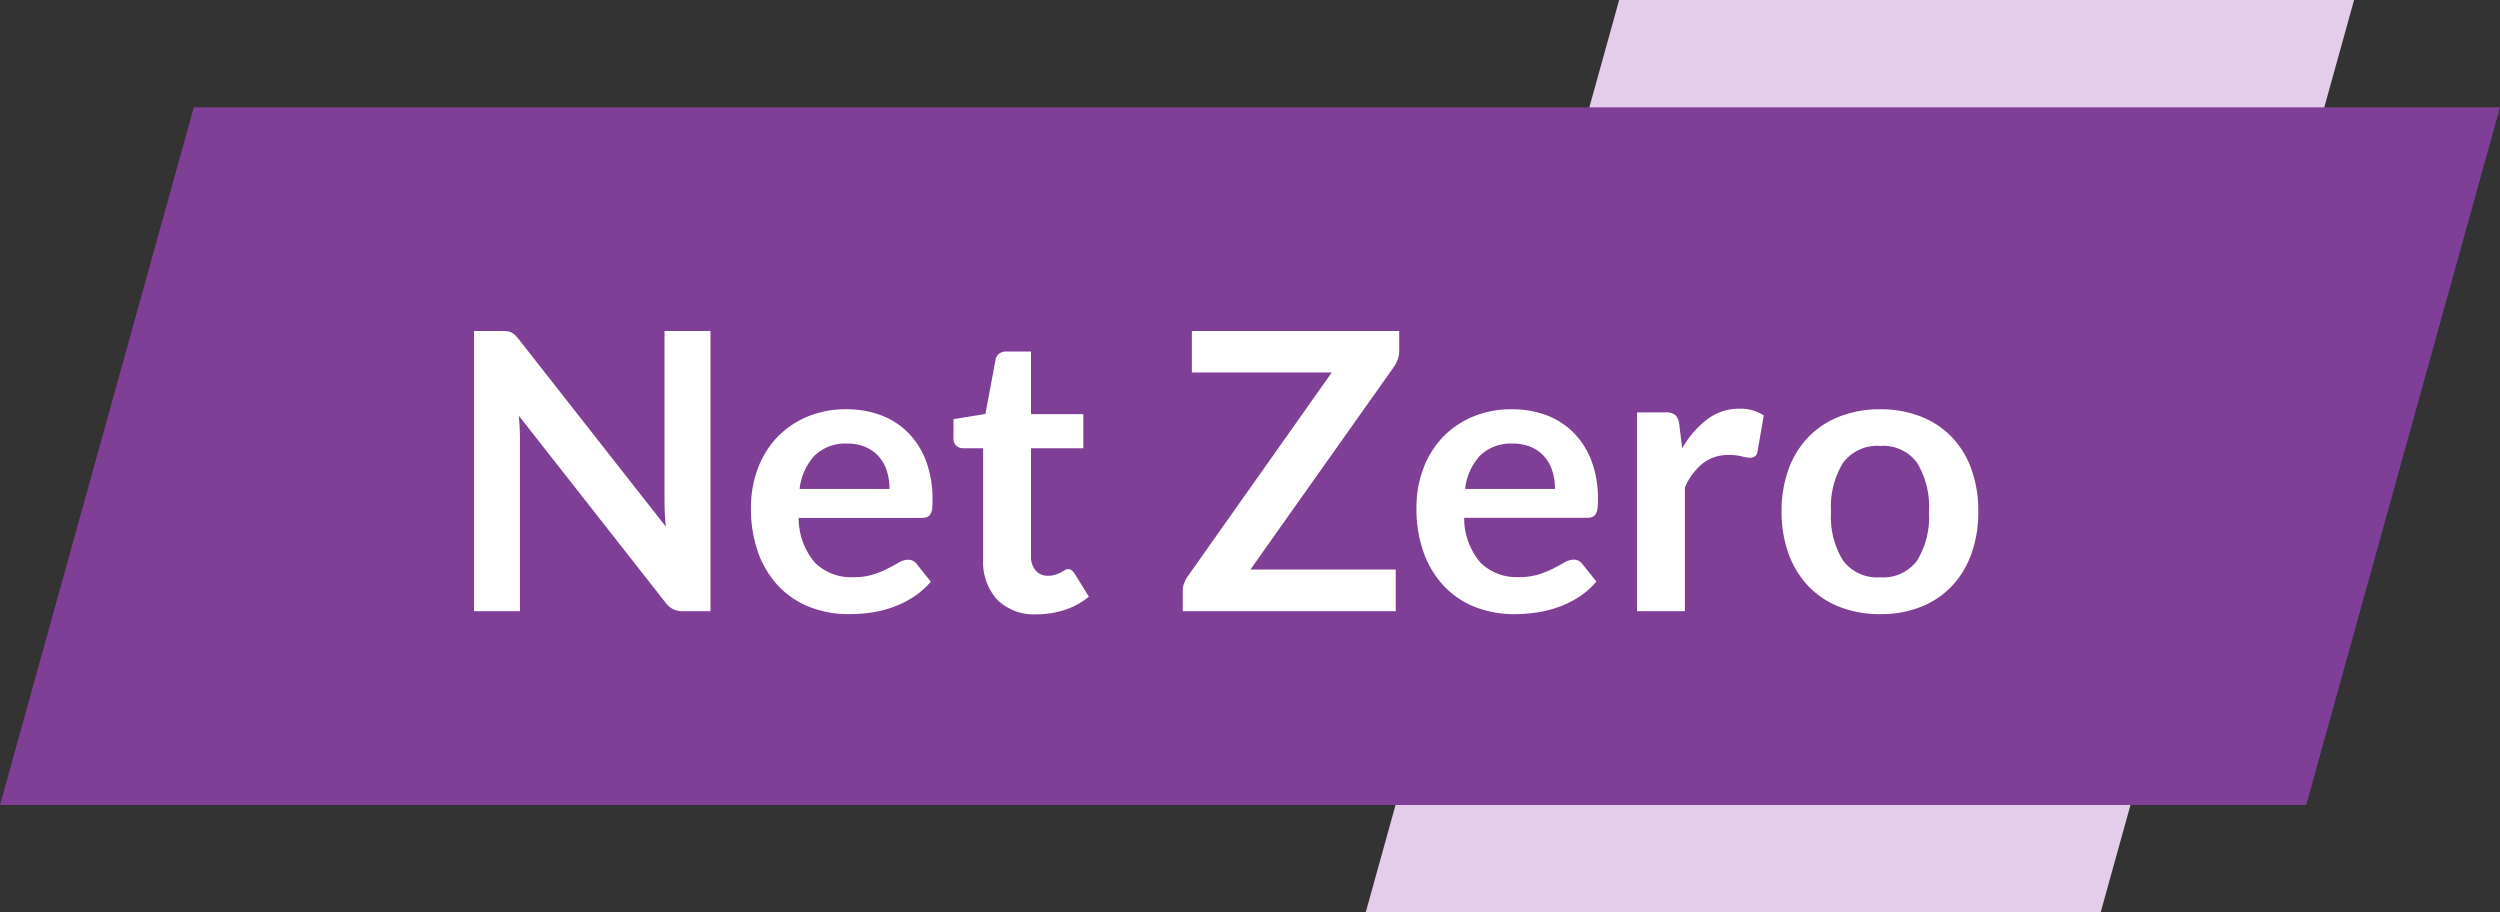 <svg xmlns="http://www.w3.org/2000/svg" width="129" height="47.077" viewBox="0 0 129 47.077"><rect x="0" y="0" width="129" height="47.077" fill="#333333" stroke="none"/><g id="Group_49451" data-name="Group 49451" transform="translate(-620 -2337.461)"><path id="Path_71639" data-name="Path 71639" d="M13.077,0H51L37.923,47.077H0Z" transform="translate(690.471 2337.461)" fill="#e3cdeb"></path><path id="Path_71636" data-name="Path 71636" d="M10,0H129L119,36H0Z" transform="translate(620 2343)" fill="#7f3f97"></path><path id="Path_71973" data-name="Path 71973" d="M2.87-14.46a2.487,2.487,0,0,1,.3.015.7.7,0,0,1,.215.06.721.721,0,0,1,.185.13,2.084,2.084,0,0,1,.2.225l7.59,9.67q-.04-.35-.055-.685T11.29-5.67v-8.79h2.37V0H12.27a1.232,1.232,0,0,1-.53-.1,1.18,1.18,0,0,1-.41-.36L3.77-10.09q.03.32.045.635t.015.575V0H1.46V-14.46Zm17.81,4.04a4.982,4.982,0,0,1,1.785.31,3.909,3.909,0,0,1,1.4.905,4.134,4.134,0,0,1,.92,1.46,5.513,5.513,0,0,1,.33,1.975A3.574,3.574,0,0,1,25.1-5.3a.744.744,0,0,1-.09.29.364.364,0,0,1-.175.15.746.746,0,0,1-.28.045H18.21a3.533,3.533,0,0,0,.85,2.32,2.649,2.649,0,0,0,1.96.74,3.4,3.4,0,0,0,1.035-.14,4.853,4.853,0,0,0,.76-.31q.325-.17.57-.31a.956.956,0,0,1,.475-.14.535.535,0,0,1,.26.06.574.574,0,0,1,.19.17l.72.9a4.117,4.117,0,0,1-.92.805,5.16,5.16,0,0,1-1.065.52,5.821,5.821,0,0,1-1.13.275A8.091,8.091,0,0,1,20.8.15a5.481,5.481,0,0,1-1.99-.355,4.455,4.455,0,0,1-1.6-1.05,4.926,4.926,0,0,1-1.07-1.72,6.656,6.656,0,0,1-.39-2.375,5.679,5.679,0,0,1,.34-1.975,4.749,4.749,0,0,1,.975-1.61,4.59,4.59,0,0,1,1.55-1.085A5.106,5.106,0,0,1,20.68-10.42Zm.05,1.77a2.284,2.284,0,0,0-1.69.61,3.009,3.009,0,0,0-.78,1.73H22.9a3.078,3.078,0,0,0-.13-.9,2.088,2.088,0,0,0-.4-.745,1.893,1.893,0,0,0-.68-.505A2.316,2.316,0,0,0,20.73-8.65ZM30.5.16A2.7,2.7,0,0,1,28.45-.6a2.9,2.9,0,0,1-.72-2.085V-8.41H26.69a.5.5,0,0,1-.345-.13.5.5,0,0,1-.145-.39v-.98l1.65-.27.52-2.8a.5.5,0,0,1,.185-.31.587.587,0,0,1,.365-.11H30.2v3.23h2.7v1.76H30.2v5.56a1.09,1.09,0,0,0,.24.75.814.814,0,0,0,.64.27,1.162,1.162,0,0,0,.385-.055A2.119,2.119,0,0,0,31.735-2q.115-.06.2-.115a.343.343,0,0,1,.18-.055.283.283,0,0,1,.18.055.834.834,0,0,1,.15.165l.74,1.2a3.739,3.739,0,0,1-1.24.68A4.615,4.615,0,0,1,30.5.16ZM49.2-14.46v.99a1.455,1.455,0,0,1-.26.84L41.52-2.15h7.5V0H38.03V-1.06a1.079,1.079,0,0,1,.07-.385,1.616,1.616,0,0,1,.18-.345l7.44-10.53H38.5v-2.14Zm5.82,4.04a4.982,4.982,0,0,1,1.785.31,3.909,3.909,0,0,1,1.4.905,4.134,4.134,0,0,1,.92,1.46,5.513,5.513,0,0,1,.33,1.975,3.574,3.574,0,0,1-.025.465.744.744,0,0,1-.09.29.364.364,0,0,1-.175.15.746.746,0,0,1-.28.045H52.55A3.533,3.533,0,0,0,53.4-2.5a2.649,2.649,0,0,0,1.96.74A3.4,3.4,0,0,0,56.4-1.9a4.853,4.853,0,0,0,.76-.31q.325-.17.57-.31a.956.956,0,0,1,.475-.14.535.535,0,0,1,.26.06.574.574,0,0,1,.19.17l.72.9a4.117,4.117,0,0,1-.92.805,5.16,5.16,0,0,1-1.065.52,5.821,5.821,0,0,1-1.13.275A8.091,8.091,0,0,1,55.14.15a5.481,5.481,0,0,1-1.99-.355,4.455,4.455,0,0,1-1.6-1.05,4.926,4.926,0,0,1-1.07-1.72,6.656,6.656,0,0,1-.39-2.375,5.679,5.679,0,0,1,.34-1.975,4.749,4.749,0,0,1,.975-1.61,4.59,4.59,0,0,1,1.55-1.085A5.106,5.106,0,0,1,55.02-10.42Zm.05,1.77a2.284,2.284,0,0,0-1.69.61,3.009,3.009,0,0,0-.78,1.73h4.64a3.078,3.078,0,0,0-.13-.9,2.087,2.087,0,0,0-.4-.745,1.893,1.893,0,0,0-.68-.505A2.316,2.316,0,0,0,55.07-8.65ZM61.47,0V-10.26h1.45a.777.777,0,0,1,.53.14.805.805,0,0,1,.2.48L63.8-8.4a4.874,4.874,0,0,1,1.29-1.5,2.715,2.715,0,0,1,1.66-.55,2.145,2.145,0,0,1,1.26.35l-.32,1.85a.382.382,0,0,1-.13.255.44.44,0,0,1-.27.075,1.684,1.684,0,0,1-.41-.07,2.744,2.744,0,0,0-.69-.07,2.1,2.1,0,0,0-1.32.425,3.272,3.272,0,0,0-.93,1.245V0ZM74.02-10.42a5.623,5.623,0,0,1,2.085.37A4.5,4.5,0,0,1,77.7-9a4.648,4.648,0,0,1,1.02,1.66,6.314,6.314,0,0,1,.36,2.19,6.345,6.345,0,0,1-.36,2.2A4.751,4.751,0,0,1,77.7-1.28,4.431,4.431,0,0,1,76.105-.22,5.623,5.623,0,0,1,74.02.15a5.662,5.662,0,0,1-2.09-.37,4.471,4.471,0,0,1-1.605-1.06,4.771,4.771,0,0,1-1.03-1.67,6.267,6.267,0,0,1-.365-2.2,6.236,6.236,0,0,1,.365-2.19A4.668,4.668,0,0,1,70.325-9a4.537,4.537,0,0,1,1.605-1.05A5.662,5.662,0,0,1,74.02-10.42Zm0,8.67a2.172,2.172,0,0,0,1.9-.86,4.312,4.312,0,0,0,.615-2.52,4.361,4.361,0,0,0-.615-2.53,2.163,2.163,0,0,0-1.9-.87,2.193,2.193,0,0,0-1.92.875,4.338,4.338,0,0,0-.62,2.525,4.289,4.289,0,0,0,.62,2.515A2.2,2.2,0,0,0,74.02-1.75Z" transform="translate(643 2369)" fill="#fff"></path></g></svg>